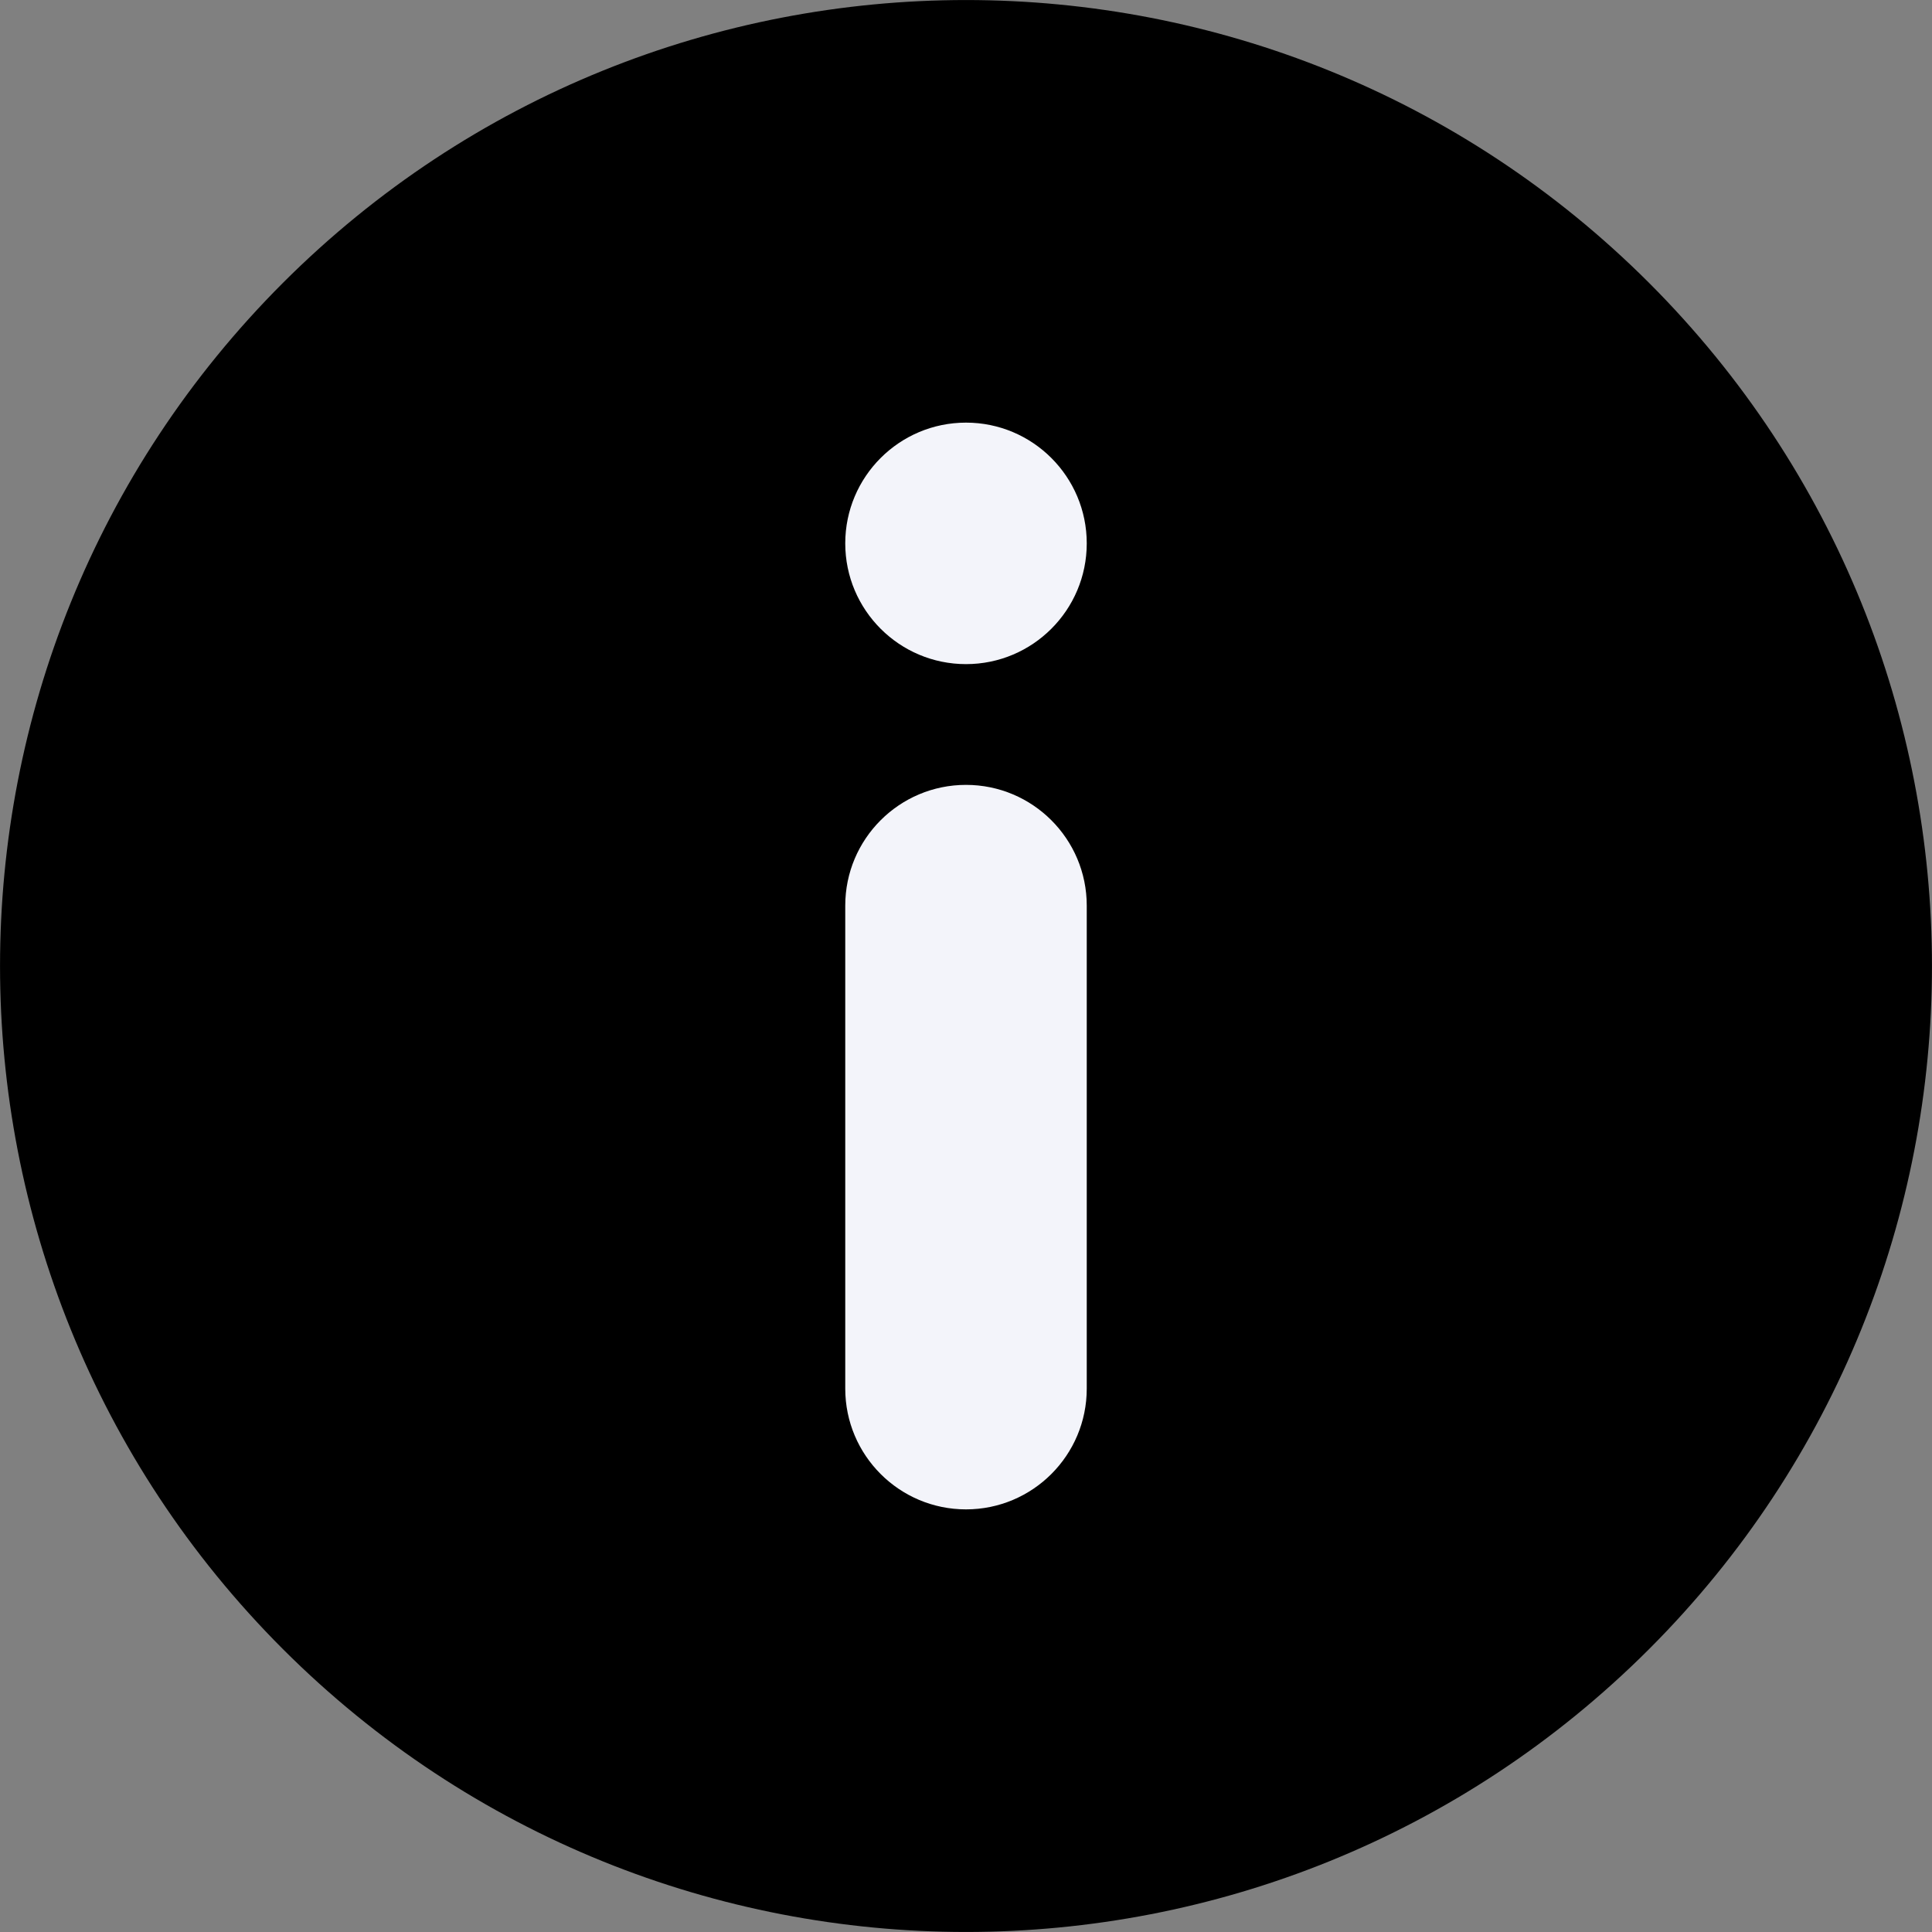 <svg viewBox="0 0 16 16" fill="none" xmlns="http://www.w3.org/2000/svg">
  <rect x="0" y="0" width="16" height="16" fill="#808080" stroke="none"/>
  <path
    d="M12.95 12.95C10.216 15.683 5.784 15.683 3.05 12.95C0.317 10.216 0.317 5.784 3.05 3.05C5.784 0.317 10.216 0.317 12.95 3.05C15.683 5.784 15.683 10.216 12.95 12.95Z"
    fill="currentColor" stroke="currentColor" stroke-width="2" class="icon-dark" />
  <path fill-rule="evenodd" clip-rule="evenodd"
    d="M9 7.5C9 6.948 8.552 6.5 8 6.5C7.448 6.5 7 6.948 7 7.5L7 11.5C7 12.052 7.448 12.5 8 12.5C8.552 12.5 9 12.052 9 11.5L9 7.5ZM8 3.5C7.448 3.5 7 3.948 7 4.5C7 5.052 7.448 5.5 8 5.5C8.552 5.5 9 5.052 9 4.5C9 3.948 8.552 3.5 8 3.5Z"
    fill="#F3F4FA" class="icon-light" />
</svg>
  